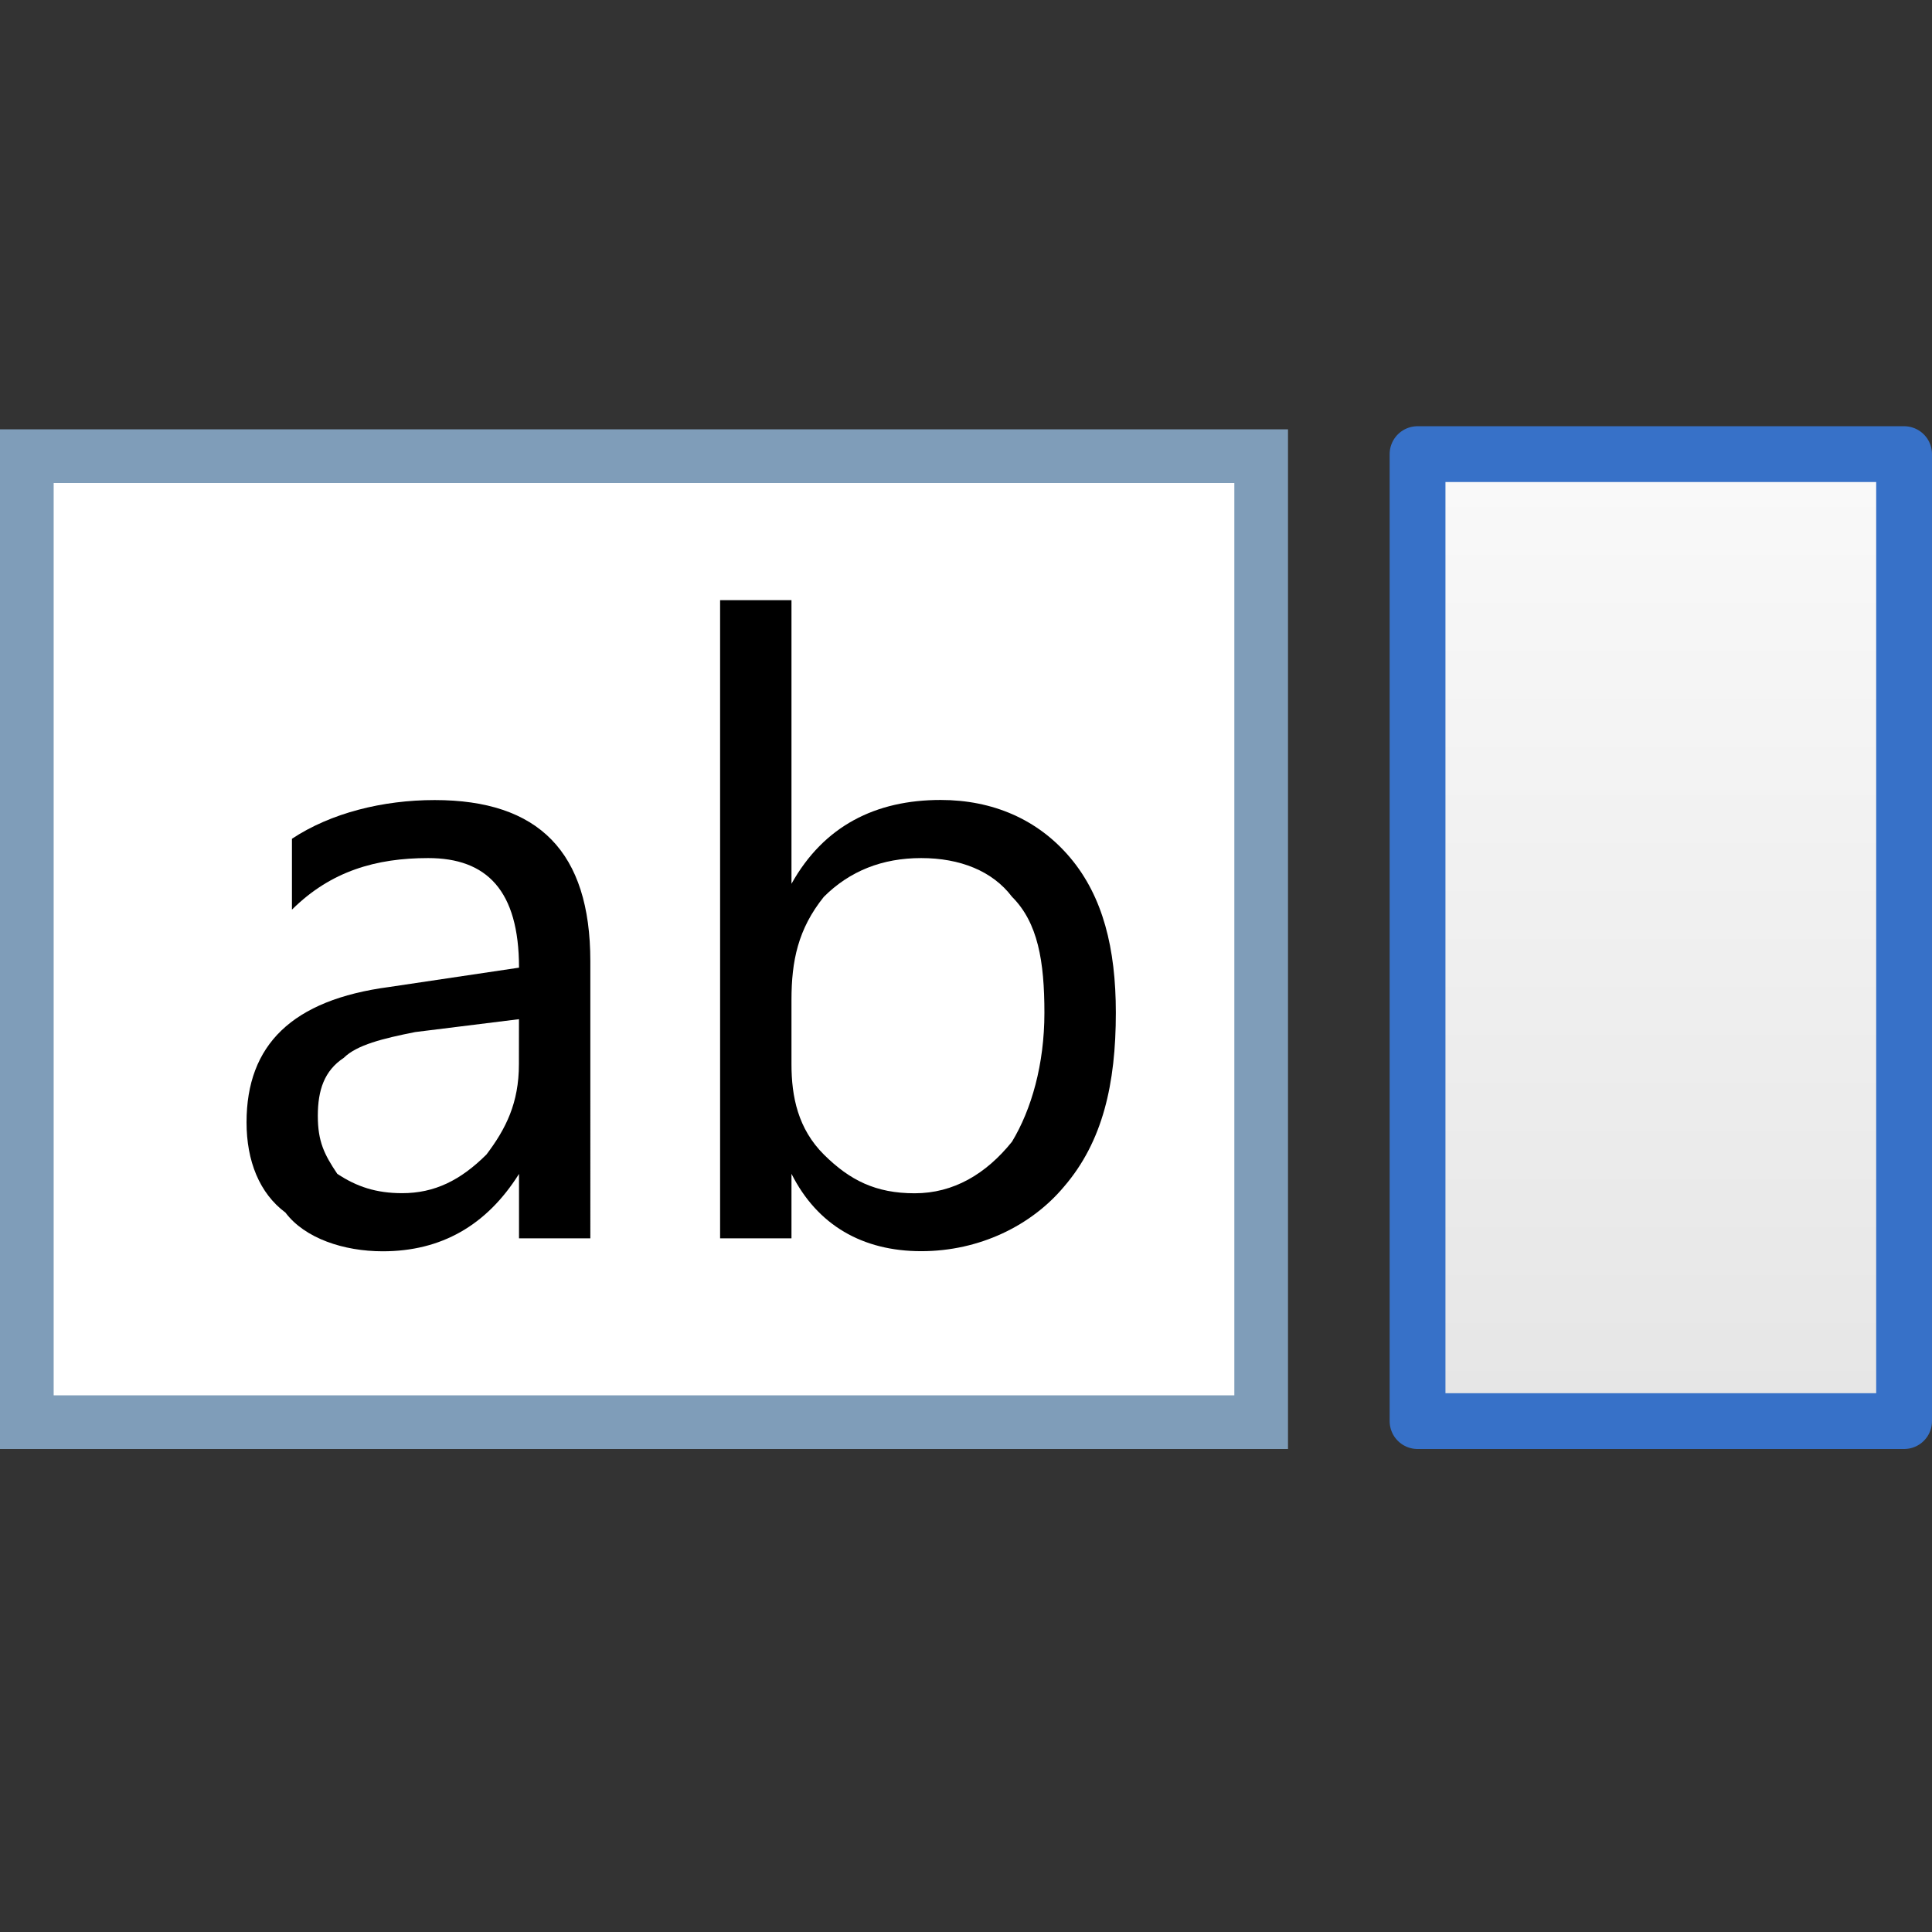 <?xml version="1.0" encoding="UTF-8" standalone="no"?>
<!-- Created with Inkscape (http://www.inkscape.org/) -->

<svg
   xmlns:dc="http://purl.org/dc/elements/1.1/"
   xmlns:cc="http://creativecommons.org/ns#"
   xmlns:rdf="http://www.w3.org/1999/02/22-rdf-syntax-ns#"
   xmlns:svg="http://www.w3.org/2000/svg"
   xmlns="http://www.w3.org/2000/svg"
   xmlns:xlink="http://www.w3.org/1999/xlink"
   xmlns:sodipodi="http://sodipodi.sourceforge.net/DTD/sodipodi-0.dtd"
   xmlns:inkscape="http://www.inkscape.org/namespaces/inkscape"
   width="36"
   height="36"
   viewBox="0 0 36 36"
   id="svg4225"
   version="1.1"
   inkscape:version="0.92.2 (5c3e80d, 2017-08-06)"
   sodipodi:docname="teditbutton_150.svg"
   inkscape:export-filename="teditbutton_150.png"
   inkscape:export-xdpi="96"
   inkscape:export-ydpi="96">
  <rect x="0" y="0" width="36" height="36" fill="#333333" stroke="none"/>
  <defs
     id="defs4227">
    <linearGradient
       inkscape:collect="always"
       id="linearGradient881">
      <stop
         style="stop-color:#e6e6e6;stop-opacity:1"
         offset="0"
         id="stop877" />
      <stop
         style="stop-color:#f9f9f9;stop-opacity:1"
         offset="1"
         id="stop879" />
    </linearGradient>
    <linearGradient
       inkscape:collect="always"
       xlink:href="#linearGradient881"
       id="linearGradient883"
       x1="31"
       y1="1042.362"
       x2="31"
       y2="1025.362"
       gradientUnits="userSpaceOnUse" />
  </defs>
  <sodipodi:namedview
     id="base"
     pagecolor="#ffffff"
     bordercolor="#666666"
     borderopacity="1.0"
     inkscape:pageopacity="0.0"
     inkscape:pageshadow="2"
     inkscape:zoom="15.839192"
     inkscape:cx="5.7650401"
     inkscape:cy="18.396409"
     inkscape:document-units="px"
     inkscape:current-layer="layer1"
     showgrid="true"
     inkscape:snap-bbox="true"
     inkscape:bbox-paths="true"
     inkscape:bbox-nodes="true"
     inkscape:snap-bbox-edge-midpoints="true"
     inkscape:snap-bbox-midpoints="true"
     inkscape:object-paths="true"
     inkscape:snap-intersection-paths="true"
     inkscape:object-nodes="true"
     inkscape:snap-smooth-nodes="true"
     inkscape:snap-midpoints="true"
     inkscape:snap-object-midpoints="true"
     inkscape:snap-center="true"
     units="px"
     inkscape:window-width="1920"
     inkscape:window-height="1137"
     inkscape:window-x="-8"
     inkscape:window-y="-8"
     inkscape:window-maximized="1"
     showguides="false">
    <inkscape:grid
       type="xygrid"
       id="grid4241" />
  </sodipodi:namedview>
  <g
     inkscape:label="Ebene 1"
     inkscape:groupmode="layer"
     id="layer1"
     transform="translate(0,-1016.362)">
    <path
       id="path828"
       d="m 0,1024.362 h 24 v 19 H 0 Z"
       style="fill:#7f9db9;fill-opacity:1;fill-rule:nonzero;stroke:none;stroke-width:1"
       inkscape:connector-curvature="0" />
    <path
       id="path830"
       d="m 1,1025.362 h 22 v 17 H 1 Z"
       style="fill:#ffffff;fill-opacity:1;fill-rule:nonzero;stroke:none;stroke-width:1"
       inkscape:connector-curvature="0" />
    <path
       id="path832"
       d="M 11,1039.437 H 9.671 v -1.201 0 c -0.604,0.961 -1.451,1.442 -2.539,1.442 -0.725,0 -1.451,-0.24 -1.813,-0.721 -0.484,-0.36 -0.725,-0.961 -0.725,-1.682 0,-1.441 0.846,-2.282 2.659,-2.522 l 2.418,-0.36 c 0,-1.441 -0.604,-2.042 -1.692,-2.042 -0.967,0 -1.813,0.24 -2.539,0.961 v -1.321 c 0.725,-0.48 1.692,-0.721 2.659,-0.721 1.934,0 2.901,0.961 2.901,3.003 z m -1.33,-4.084 -1.934,0.24 c -0.604,0.12 -1.088,0.24 -1.33,0.48 -0.363,0.24 -0.484,0.601 -0.484,1.081 0,0.48 0.121,0.721 0.363,1.081 0.363,0.24 0.725,0.36 1.209,0.36 0.604,0 1.088,-0.24 1.571,-0.721 0.363,-0.48 0.604,-0.961 0.604,-1.682 z"
       style="fill:#000000;fill-opacity:1;fill-rule:nonzero;stroke:none;stroke-width:1"
       inkscape:connector-curvature="0" />
    <path
       id="path834"
       d="m 14.748,1038.236 v 0 1.201 h -1.33 v -11.892 h 1.33 v 5.285 0 c 0.604,-1.081 1.571,-1.562 2.78,-1.562 0.967,0 1.813,0.36 2.418,1.081 0.604,0.721 0.846,1.682 0.846,2.883 0,1.321 -0.242,2.402 -0.967,3.243 -0.604,0.721 -1.571,1.201 -2.659,1.201 -1.088,0 -1.934,-0.48 -2.418,-1.442 z m 0,-3.243 v 1.201 c 0,0.601 0.121,1.201 0.604,1.682 0.484,0.48 0.967,0.721 1.692,0.721 0.725,0 1.33,-0.36 1.813,-0.961 0.363,-0.601 0.604,-1.442 0.604,-2.402 0,-0.961 -0.121,-1.681 -0.604,-2.162 -0.363,-0.48 -0.967,-0.721 -1.692,-0.721 -0.725,0 -1.33,0.24 -1.813,0.721 -0.484,0.601 -0.604,1.201 -0.604,1.922 z"
       style="fill:#000000;fill-opacity:1;fill-rule:nonzero;stroke:none;stroke-width:1"
       inkscape:connector-curvature="0" />
    <path
       id="path836"
       d="m 26.414,1024.824 h 9.066 v 18.018 h -9.066 z"
       style="fill:url(#linearGradient883);fill-opacity:1;fill-rule:evenodd;stroke:#3771c8;stroke-width:1.04px;stroke-linecap:round;stroke-linejoin:round;stroke-miterlimit:4;stroke-dasharray:none;stroke-opacity:1"
       inkscape:connector-curvature="0" />
  </g>
</svg>
